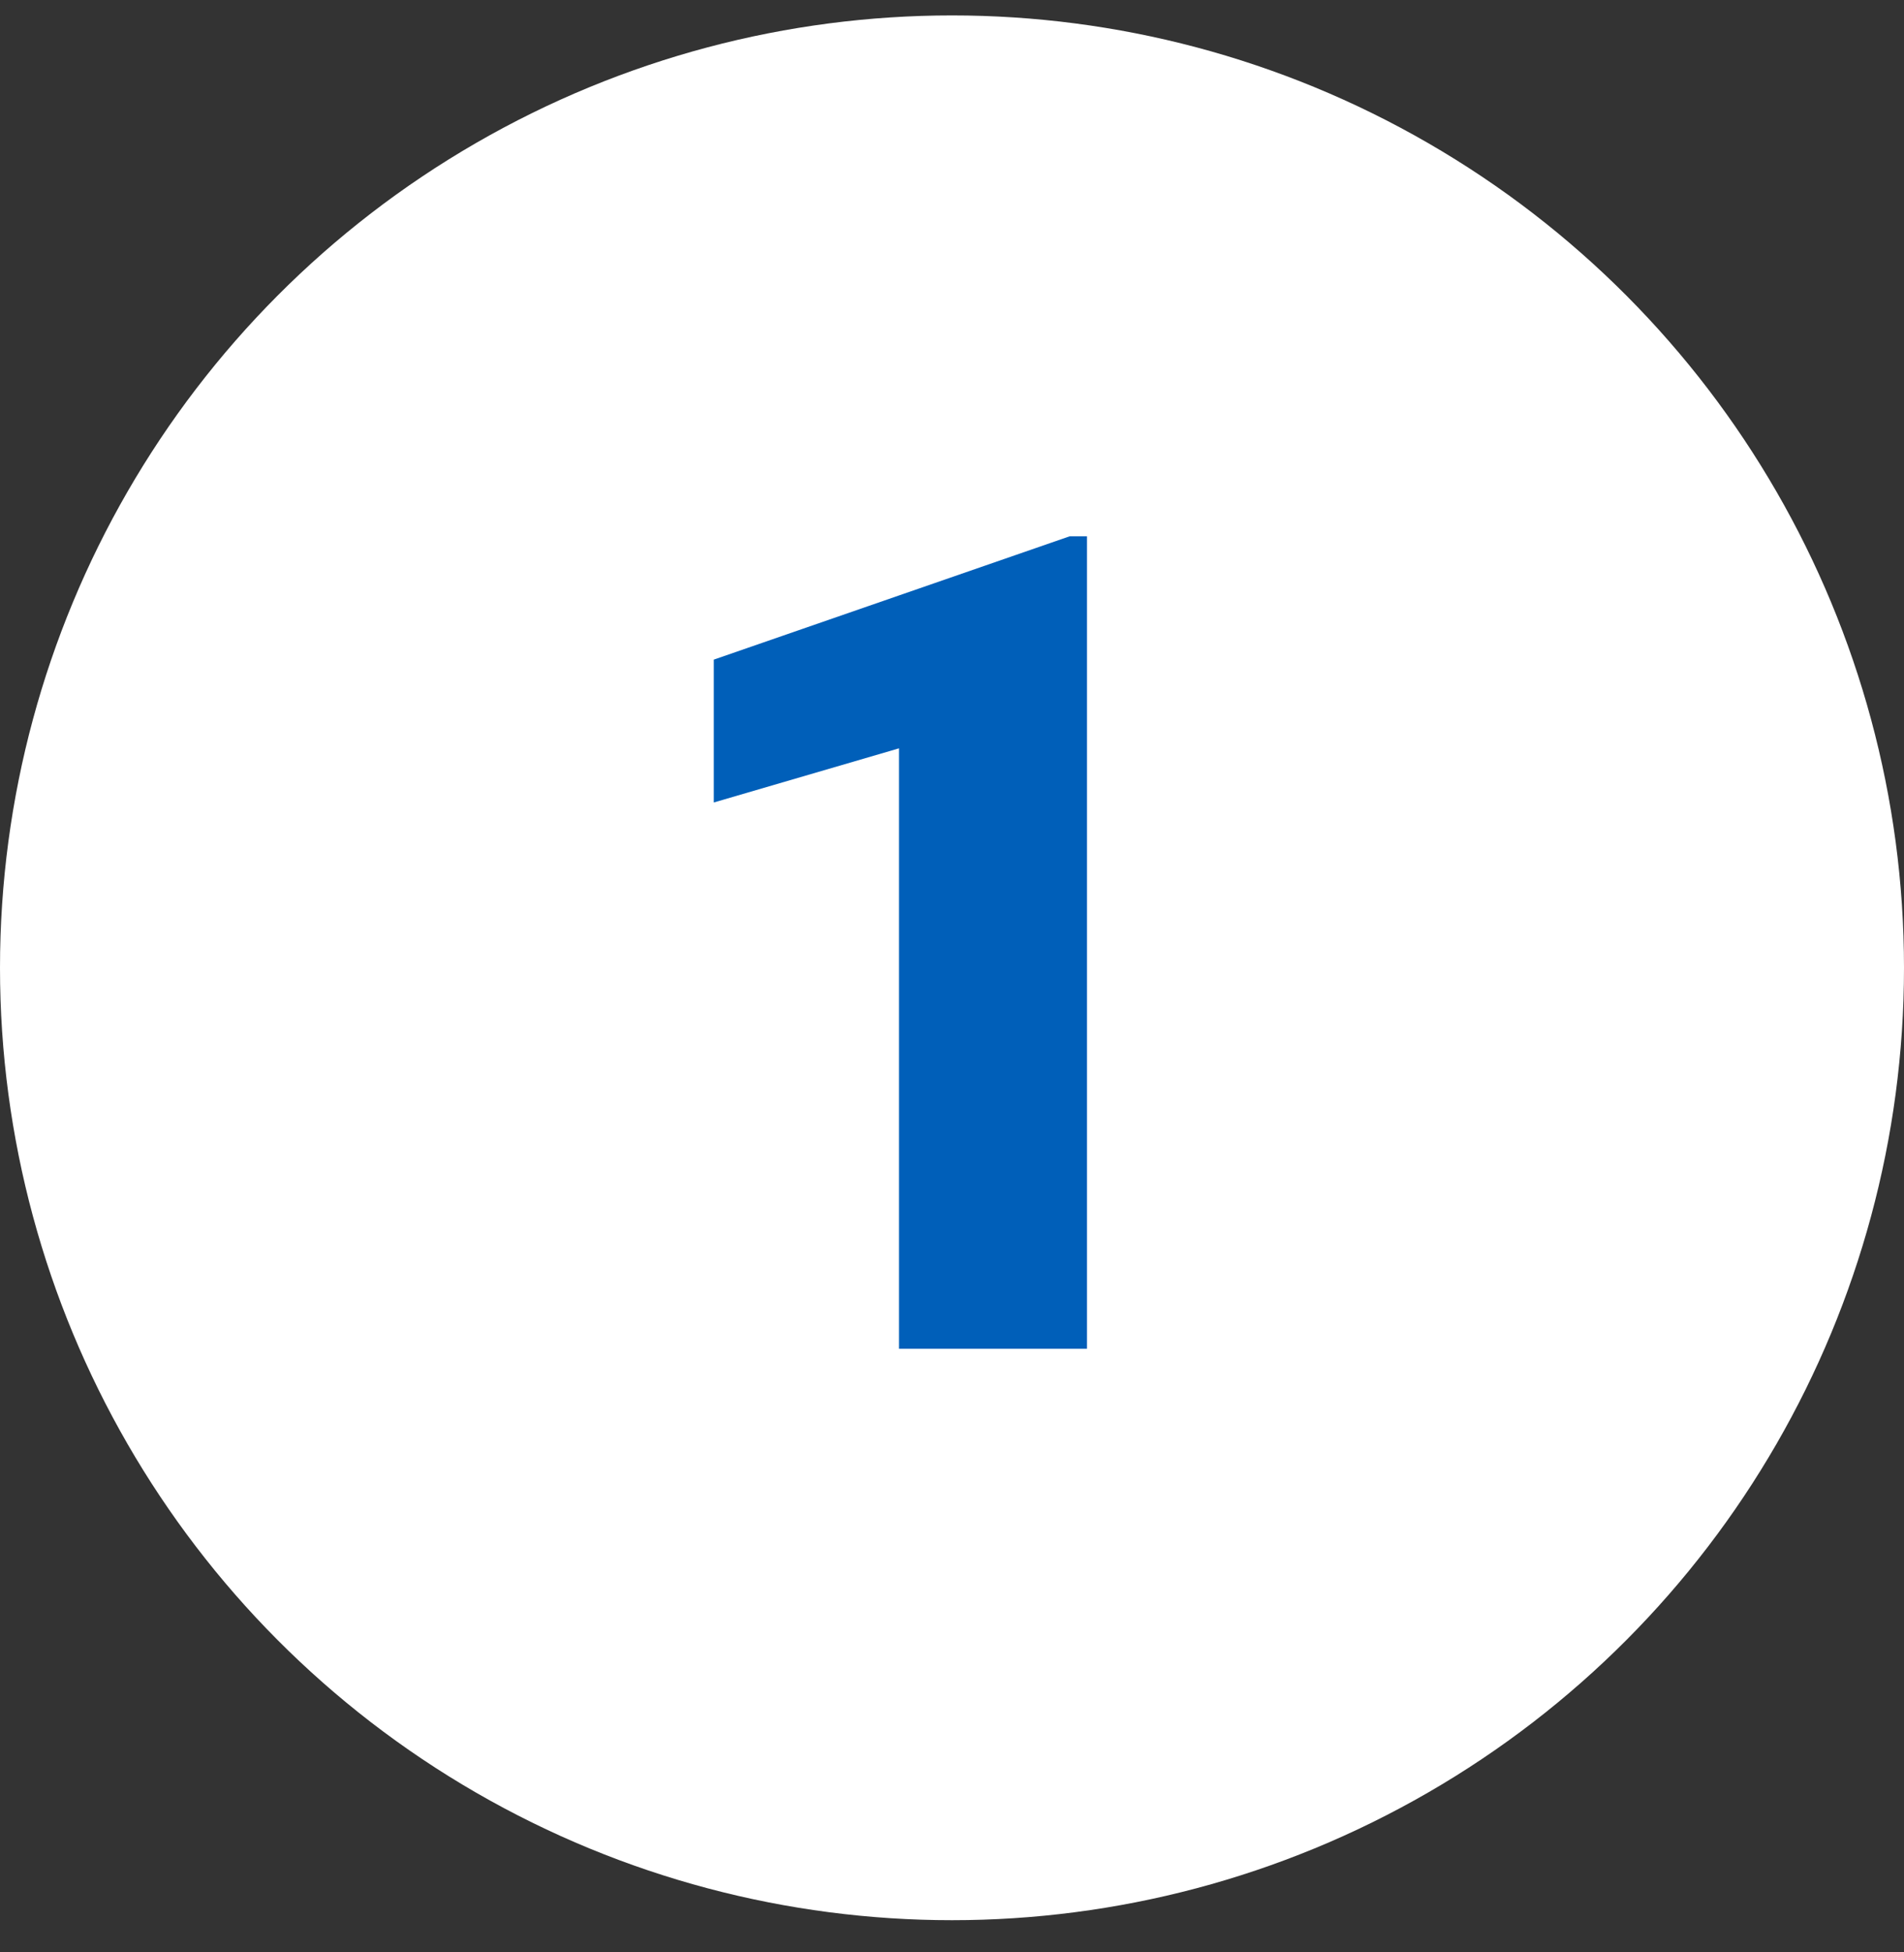 <svg width="40" height="41" viewBox="0 0 40 41" fill="none" xmlns="http://www.w3.org/2000/svg">
<rect x="0" y="0" width="40" height="41" fill="#333333" stroke="none"/>
<circle cx="20" cy="20.324" r="20" fill="white"/>
<path d="M22.836 11.262V28.324H18.887V15.715L14.996 16.852V13.852L22.473 11.262H22.836Z" fill="#005FB9"/>
</svg>
